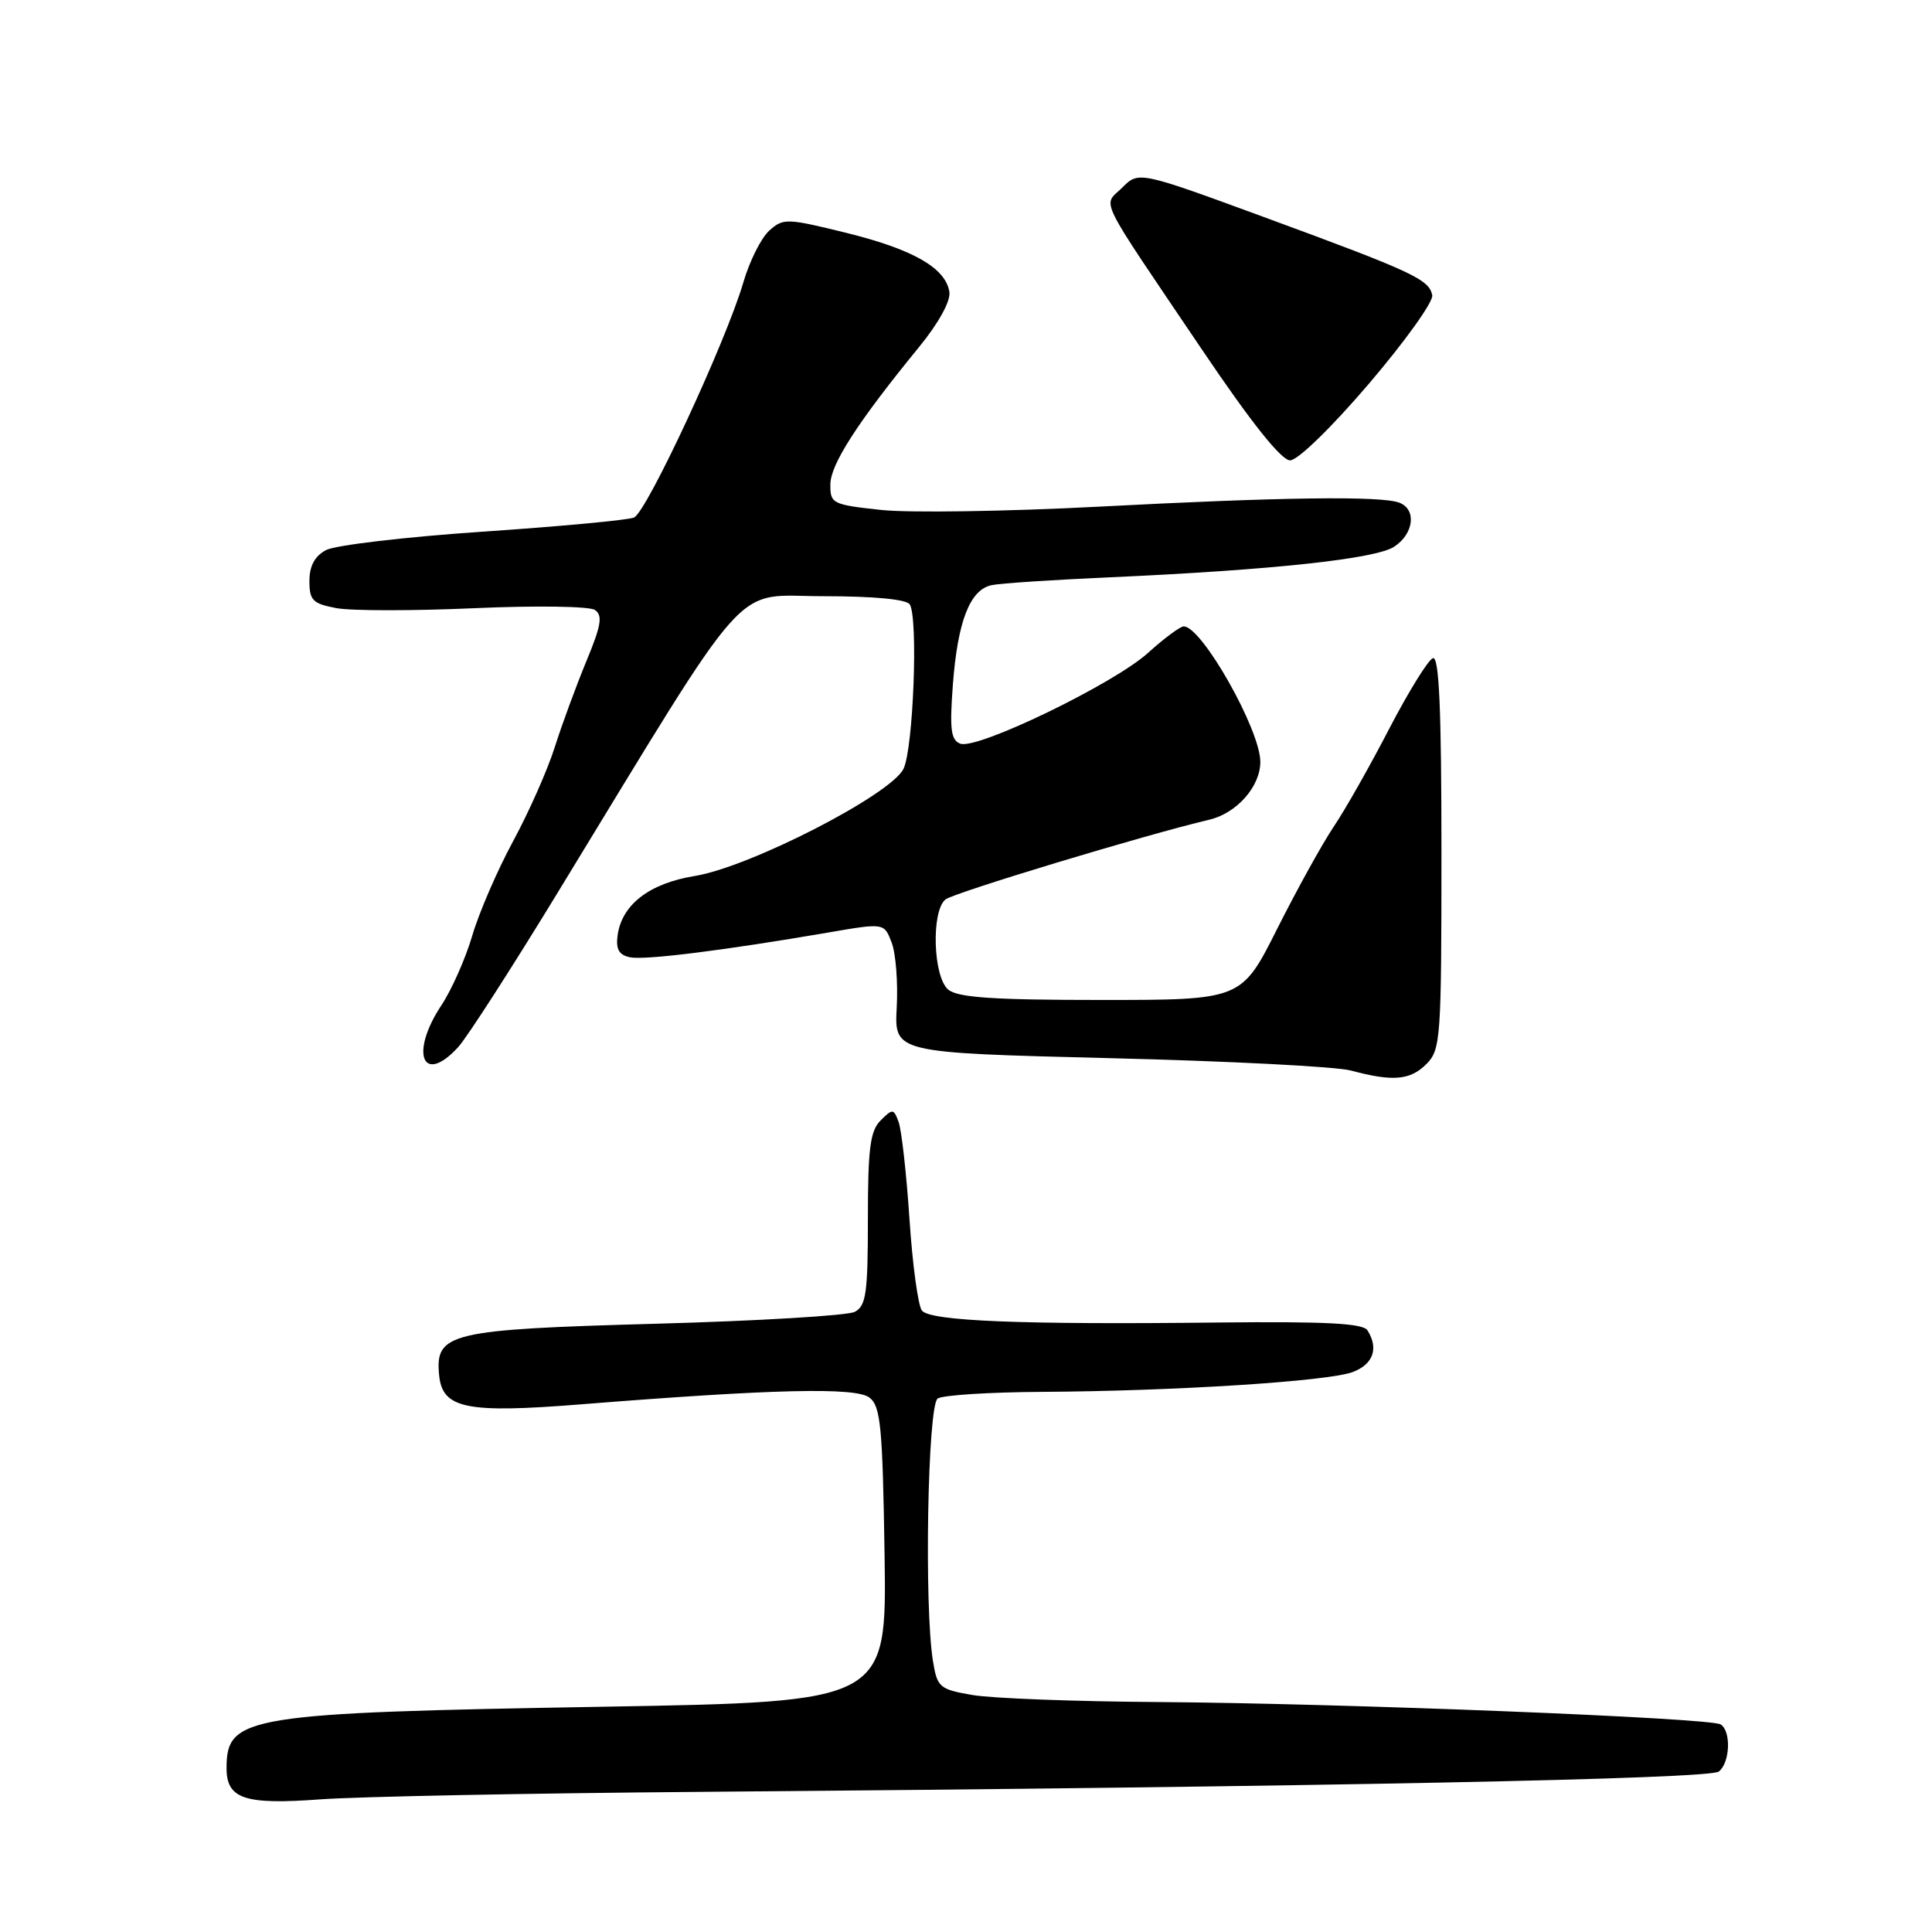 <?xml version="1.0" encoding="UTF-8" standalone="no"?>
<!DOCTYPE svg PUBLIC "-//W3C//DTD SVG 1.1//EN" "http://www.w3.org/Graphics/SVG/1.1/DTD/svg11.dtd" >
<svg xmlns="http://www.w3.org/2000/svg" xmlns:xlink="http://www.w3.org/1999/xlink" version="1.1" viewBox="0 0 256 256">
 <g >
 <path fill="currentColor"
d=" M 93.00 237.43 C 175.23 236.76 226.49 235.73 227.75 234.74 C 229.25 233.56 229.41 229.37 227.99 228.49 C 226.59 227.63 177.93 225.70 153.50 225.53 C 142.50 225.46 131.41 225.04 128.87 224.60 C 124.50 223.85 124.19 223.59 123.63 220.15 C 122.44 212.95 122.92 186.17 124.25 185.31 C 124.94 184.86 131.12 184.47 138.00 184.43 C 155.69 184.33 176.01 183.03 179.25 181.80 C 181.97 180.77 182.71 178.66 181.19 176.27 C 180.60 175.34 175.59 175.09 161.45 175.24 C 135.32 175.54 123.28 175.05 122.16 173.66 C 121.65 173.02 120.91 167.57 120.51 161.54 C 120.11 155.51 119.46 149.72 119.07 148.67 C 118.42 146.89 118.27 146.88 116.69 148.46 C 115.30 149.84 115.00 152.18 115.00 161.54 C 115.00 171.38 114.76 173.05 113.25 173.83 C 112.29 174.32 100.48 175.03 87.01 175.40 C 59.49 176.16 57.63 176.61 58.19 182.25 C 58.63 186.65 61.79 187.30 77.00 186.08 C 102.48 184.05 113.39 183.79 115.21 185.19 C 116.69 186.33 116.95 189.02 117.21 206.00 C 117.50 225.50 117.50 225.50 80.00 226.15 C 32.72 226.96 30.05 227.39 30.02 234.20 C 29.99 238.37 32.34 239.17 42.50 238.42 C 47.45 238.06 70.17 237.61 93.00 237.43 Z  M 189.00 141.00 C 190.90 139.10 191.00 137.67 191.00 112.92 C 191.00 93.95 190.69 86.94 189.87 87.21 C 189.25 87.42 186.65 91.62 184.09 96.54 C 181.54 101.47 178.22 107.33 176.71 109.56 C 175.21 111.80 171.85 117.87 169.24 123.06 C 164.50 132.50 164.50 132.50 145.90 132.50 C 131.61 132.50 126.92 132.18 125.65 131.13 C 123.64 129.46 123.37 120.77 125.27 119.19 C 126.35 118.30 151.76 110.61 160.22 108.62 C 163.88 107.76 167.00 104.22 167.00 100.95 C 167.00 96.70 159.25 83.00 156.85 83.00 C 156.38 83.00 154.25 84.58 152.11 86.52 C 147.54 90.64 129.45 99.39 127.24 98.54 C 125.99 98.06 125.82 96.63 126.26 90.73 C 126.90 82.27 128.53 78.12 131.42 77.53 C 132.56 77.29 139.57 76.83 147.00 76.50 C 168.61 75.53 182.26 74.06 184.74 72.44 C 187.35 70.72 187.73 67.49 185.42 66.61 C 183.02 65.69 169.84 65.86 145.50 67.14 C 133.40 67.77 120.46 67.97 116.75 67.57 C 110.27 66.87 110.00 66.73 110.03 64.17 C 110.05 61.50 113.68 55.89 121.80 45.96 C 124.36 42.83 125.98 39.89 125.80 38.70 C 125.32 35.52 121.00 33.04 112.12 30.85 C 104.23 28.91 103.78 28.89 101.92 30.57 C 100.85 31.54 99.31 34.62 98.50 37.41 C 96.20 45.27 85.68 67.90 84.00 68.58 C 83.17 68.92 74.15 69.76 63.95 70.45 C 53.75 71.14 44.41 72.24 43.20 72.89 C 41.70 73.69 41.00 75.00 41.00 76.99 C 41.00 79.55 41.44 79.99 44.57 80.58 C 46.54 80.95 54.75 80.95 62.82 80.59 C 70.96 80.23 78.09 80.33 78.82 80.82 C 79.89 81.54 79.67 82.86 77.70 87.60 C 76.36 90.85 74.47 95.97 73.51 99.00 C 72.55 102.03 70.06 107.65 67.97 111.50 C 65.89 115.35 63.46 120.96 62.58 123.97 C 61.70 126.97 59.86 131.13 58.49 133.20 C 54.27 139.57 56.00 143.89 60.71 138.75 C 61.85 137.51 67.72 128.40 73.76 118.50 C 100.02 75.46 96.86 79.00 109.07 79.00 C 115.79 79.00 120.14 79.41 120.55 80.09 C 121.68 81.91 121.02 99.19 119.72 101.87 C 118.06 105.29 99.39 114.88 92.07 116.07 C 86.03 117.05 82.37 119.88 81.83 123.98 C 81.59 125.80 82.03 126.55 83.50 126.85 C 85.50 127.24 95.98 125.93 109.83 123.55 C 117.16 122.29 117.16 122.29 118.15 124.90 C 118.70 126.33 119.00 130.20 118.82 133.50 C 118.50 139.50 118.50 139.50 147.00 140.21 C 162.68 140.59 177.07 141.33 179.00 141.85 C 184.54 143.34 186.85 143.15 189.00 141.00 Z  M 181.40 50.83 C 186.17 45.24 189.95 39.97 189.78 39.12 C 189.38 37.03 187.20 36.01 167.69 28.84 C 150.89 22.67 150.89 22.67 148.70 24.86 C 146.13 27.43 145.09 25.32 159.34 46.43 C 165.80 56.00 169.78 61.00 170.95 61.00 C 171.96 61.00 176.45 56.63 181.40 50.83 Z "/>
</g>
</svg>